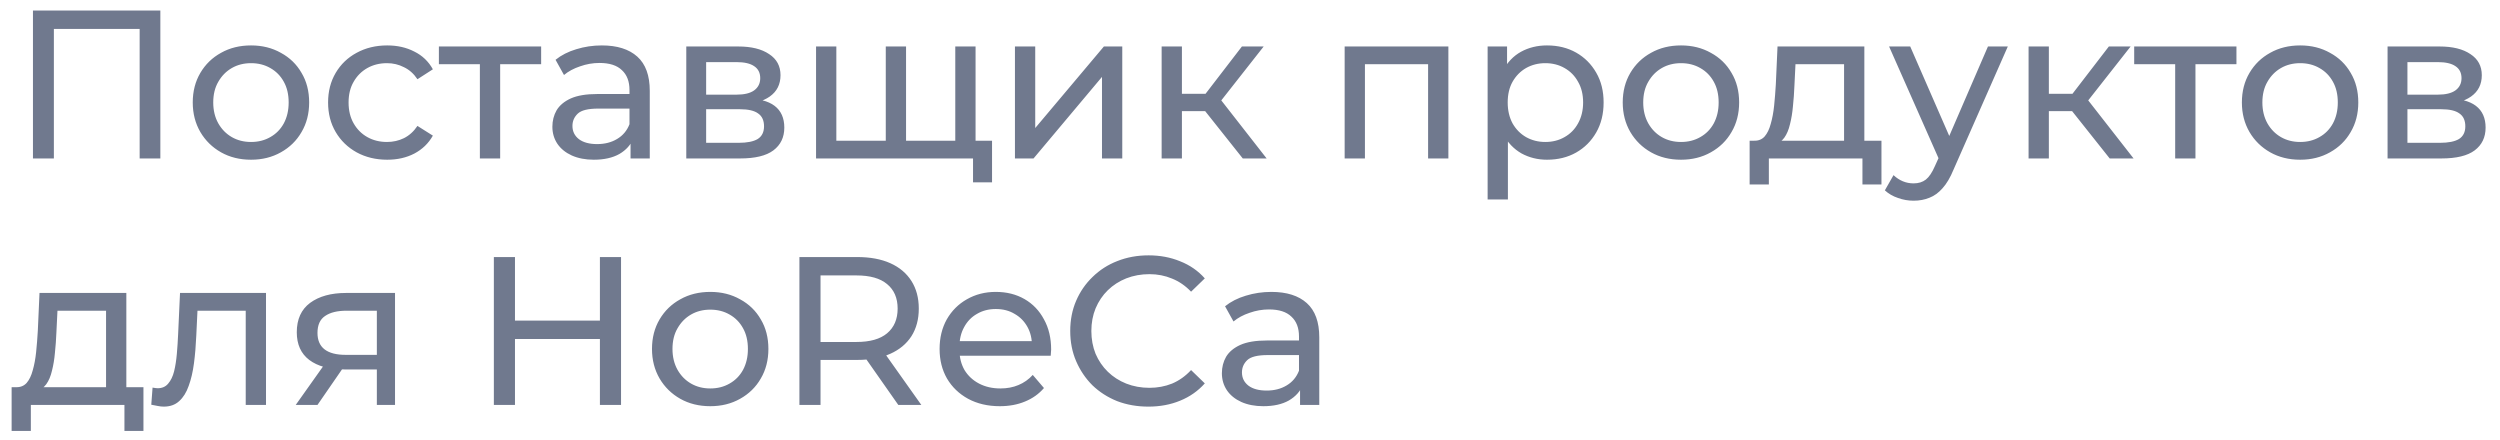 <svg width="142" height="25" viewBox="0 0 142 25" fill="none" xmlns="http://www.w3.org/2000/svg">
<path d="M1.872 9V0.6H9.108V9H7.932V1.332L8.22 1.644H2.76L3.06 1.332V9H1.872ZM14.26 9.072C13.62 9.072 13.052 8.932 12.556 8.652C12.06 8.372 11.668 7.988 11.38 7.5C11.092 7.004 10.948 6.444 10.948 5.82C10.948 5.188 11.092 4.628 11.38 4.14C11.668 3.652 12.06 3.272 12.556 3C13.052 2.72 13.62 2.58 14.26 2.58C14.892 2.58 15.456 2.72 15.952 3C16.456 3.272 16.848 3.652 17.128 4.14C17.416 4.62 17.56 5.18 17.56 5.82C17.56 6.452 17.416 7.012 17.128 7.5C16.848 7.988 16.456 8.372 15.952 8.652C15.456 8.932 14.892 9.072 14.26 9.072ZM14.26 8.064C14.668 8.064 15.032 7.972 15.352 7.788C15.68 7.604 15.936 7.344 16.12 7.008C16.304 6.664 16.396 6.268 16.396 5.82C16.396 5.364 16.304 4.972 16.12 4.644C15.936 4.308 15.68 4.048 15.352 3.864C15.032 3.68 14.668 3.588 14.26 3.588C13.852 3.588 13.488 3.68 13.168 3.864C12.848 4.048 12.592 4.308 12.4 4.644C12.208 4.972 12.112 5.364 12.112 5.82C12.112 6.268 12.208 6.664 12.4 7.008C12.592 7.344 12.848 7.604 13.168 7.788C13.488 7.972 13.852 8.064 14.26 8.064ZM21.995 9.072C21.347 9.072 20.767 8.932 20.255 8.652C19.751 8.372 19.355 7.988 19.067 7.5C18.779 7.012 18.635 6.452 18.635 5.82C18.635 5.188 18.779 4.628 19.067 4.14C19.355 3.652 19.751 3.272 20.255 3C20.767 2.72 21.347 2.58 21.995 2.58C22.571 2.58 23.083 2.696 23.531 2.928C23.987 3.152 24.339 3.488 24.587 3.936L23.711 4.5C23.503 4.188 23.247 3.96 22.943 3.816C22.647 3.664 22.327 3.588 21.983 3.588C21.567 3.588 21.195 3.68 20.867 3.864C20.539 4.048 20.279 4.308 20.087 4.644C19.895 4.972 19.799 5.364 19.799 5.82C19.799 6.276 19.895 6.672 20.087 7.008C20.279 7.344 20.539 7.604 20.867 7.788C21.195 7.972 21.567 8.064 21.983 8.064C22.327 8.064 22.647 7.992 22.943 7.848C23.247 7.696 23.503 7.464 23.711 7.152L24.587 7.704C24.339 8.144 23.987 8.484 23.531 8.724C23.083 8.956 22.571 9.072 21.995 9.072ZM27.257 9V3.348L27.545 3.648H24.929V2.64H30.737V3.648H28.133L28.409 3.348V9H27.257ZM35.815 9V7.656L35.755 7.404V5.112C35.755 4.624 35.611 4.248 35.323 3.984C35.043 3.712 34.619 3.576 34.051 3.576C33.675 3.576 33.307 3.64 32.947 3.768C32.587 3.888 32.283 4.052 32.035 4.26L31.555 3.396C31.883 3.132 32.275 2.932 32.731 2.796C33.195 2.652 33.679 2.58 34.183 2.58C35.055 2.58 35.727 2.792 36.199 3.216C36.671 3.64 36.907 4.288 36.907 5.16V9H35.815ZM33.727 9.072C33.255 9.072 32.839 8.992 32.479 8.832C32.127 8.672 31.855 8.452 31.663 8.172C31.471 7.884 31.375 7.56 31.375 7.2C31.375 6.856 31.455 6.544 31.615 6.264C31.783 5.984 32.051 5.76 32.419 5.592C32.795 5.424 33.299 5.34 33.931 5.34H35.947V6.168H33.979C33.403 6.168 33.015 6.264 32.815 6.456C32.615 6.648 32.515 6.88 32.515 7.152C32.515 7.464 32.639 7.716 32.887 7.908C33.135 8.092 33.479 8.184 33.919 8.184C34.351 8.184 34.727 8.088 35.047 7.896C35.375 7.704 35.611 7.424 35.755 7.056L35.983 7.848C35.831 8.224 35.563 8.524 35.179 8.748C34.795 8.964 34.311 9.072 33.727 9.072ZM38.981 9V2.64H41.933C42.677 2.64 43.261 2.784 43.685 3.072C44.117 3.352 44.333 3.752 44.333 4.272C44.333 4.792 44.129 5.196 43.721 5.484C43.321 5.764 42.789 5.904 42.125 5.904L42.305 5.592C43.065 5.592 43.629 5.732 43.997 6.012C44.365 6.292 44.549 6.704 44.549 7.248C44.549 7.8 44.341 8.232 43.925 8.544C43.517 8.848 42.889 9 42.041 9H38.981ZM40.109 8.112H41.957C42.437 8.112 42.797 8.04 43.037 7.896C43.277 7.744 43.397 7.504 43.397 7.176C43.397 6.84 43.285 6.596 43.061 6.444C42.845 6.284 42.501 6.204 42.029 6.204H40.109V8.112ZM40.109 5.376H41.837C42.277 5.376 42.609 5.296 42.833 5.136C43.065 4.968 43.181 4.736 43.181 4.44C43.181 4.136 43.065 3.908 42.833 3.756C42.609 3.604 42.277 3.528 41.837 3.528H40.109V5.376ZM50.576 7.992L50.312 8.292V2.64H51.464V8.292L51.176 7.992H54.536L54.26 8.292V2.64H55.412V9H46.352V2.64H47.504V8.292L47.228 7.992H50.576ZM55.268 10.356V8.7L55.544 9H54.2V7.992H56.348V10.356H55.268ZM57.649 9V2.64H58.801V7.272L62.701 2.64H63.745V9H62.593V4.368L58.705 9H57.649ZM70.589 9L68.129 5.904L69.077 5.328L71.945 9H70.589ZM65.981 9V2.64H67.133V9H65.981ZM66.785 6.312V5.328H68.885V6.312H66.785ZM69.173 5.952L68.105 5.808L70.541 2.64H71.777L69.173 5.952ZM76.376 9V2.64H82.268V9H81.116V3.36L81.392 3.648H77.252L77.528 3.36V9H76.376ZM87.869 9.072C87.341 9.072 86.857 8.952 86.417 8.712C85.985 8.464 85.637 8.1 85.373 7.62C85.117 7.14 84.989 6.54 84.989 5.82C84.989 5.1 85.113 4.5 85.361 4.02C85.617 3.54 85.961 3.18 86.393 2.94C86.833 2.7 87.325 2.58 87.869 2.58C88.493 2.58 89.045 2.716 89.525 2.988C90.005 3.26 90.385 3.64 90.665 4.128C90.945 4.608 91.085 5.172 91.085 5.82C91.085 6.468 90.945 7.036 90.665 7.524C90.385 8.012 90.005 8.392 89.525 8.664C89.045 8.936 88.493 9.072 87.869 9.072ZM84.497 11.328V2.64H85.601V4.356L85.529 5.832L85.649 7.308V11.328H84.497ZM87.773 8.064C88.181 8.064 88.545 7.972 88.865 7.788C89.193 7.604 89.449 7.344 89.633 7.008C89.825 6.664 89.921 6.268 89.921 5.82C89.921 5.364 89.825 4.972 89.633 4.644C89.449 4.308 89.193 4.048 88.865 3.864C88.545 3.68 88.181 3.588 87.773 3.588C87.373 3.588 87.009 3.68 86.681 3.864C86.361 4.048 86.105 4.308 85.913 4.644C85.729 4.972 85.637 5.364 85.637 5.82C85.637 6.268 85.729 6.664 85.913 7.008C86.105 7.344 86.361 7.604 86.681 7.788C87.009 7.972 87.373 8.064 87.773 8.064ZM95.483 9.072C94.843 9.072 94.275 8.932 93.779 8.652C93.283 8.372 92.891 7.988 92.603 7.5C92.315 7.004 92.171 6.444 92.171 5.82C92.171 5.188 92.315 4.628 92.603 4.14C92.891 3.652 93.283 3.272 93.779 3C94.275 2.72 94.843 2.58 95.483 2.58C96.115 2.58 96.679 2.72 97.175 3C97.679 3.272 98.071 3.652 98.351 4.14C98.639 4.62 98.783 5.18 98.783 5.82C98.783 6.452 98.639 7.012 98.351 7.5C98.071 7.988 97.679 8.372 97.175 8.652C96.679 8.932 96.115 9.072 95.483 9.072ZM95.483 8.064C95.891 8.064 96.255 7.972 96.575 7.788C96.903 7.604 97.159 7.344 97.343 7.008C97.527 6.664 97.619 6.268 97.619 5.82C97.619 5.364 97.527 4.972 97.343 4.644C97.159 4.308 96.903 4.048 96.575 3.864C96.255 3.68 95.891 3.588 95.483 3.588C95.075 3.588 94.711 3.68 94.391 3.864C94.071 4.048 93.815 4.308 93.623 4.644C93.431 4.972 93.335 5.364 93.335 5.82C93.335 6.268 93.431 6.664 93.623 7.008C93.815 7.344 94.071 7.604 94.391 7.788C94.711 7.972 95.075 8.064 95.483 8.064ZM104.743 8.46V3.648H101.983L101.923 4.872C101.907 5.272 101.879 5.66 101.839 6.036C101.807 6.404 101.751 6.744 101.671 7.056C101.599 7.368 101.491 7.624 101.347 7.824C101.203 8.024 101.011 8.148 100.771 8.196L99.631 7.992C99.879 8 100.079 7.92 100.231 7.752C100.383 7.576 100.499 7.336 100.579 7.032C100.667 6.728 100.731 6.384 100.771 6C100.811 5.608 100.843 5.204 100.867 4.788L100.963 2.64H105.895V8.46H104.743ZM99.379 10.476V7.992H106.867V10.476H105.787V9H100.471V10.476H99.379ZM108.692 11.4C108.388 11.4 108.092 11.348 107.804 11.244C107.516 11.148 107.268 11.004 107.06 10.812L107.552 9.948C107.712 10.1 107.888 10.216 108.08 10.296C108.272 10.376 108.476 10.416 108.692 10.416C108.972 10.416 109.204 10.344 109.388 10.2C109.572 10.056 109.744 9.8 109.904 9.432L110.3 8.556L110.42 8.412L112.916 2.64H114.044L110.96 9.636C110.776 10.084 110.568 10.436 110.336 10.692C110.112 10.948 109.864 11.128 109.592 11.232C109.32 11.344 109.02 11.4 108.692 11.4ZM110.204 9.204L107.3 2.64H108.5L110.972 8.304L110.204 9.204ZM119.831 9L117.371 5.904L118.319 5.328L121.187 9H119.831ZM115.223 9V2.64H116.375V9H115.223ZM116.027 6.312V5.328H118.127V6.312H116.027ZM118.415 5.952L117.347 5.808L119.783 2.64H121.019L118.415 5.952ZM123.55 9V3.348L123.838 3.648H121.222V2.64H127.03V3.648H124.426L124.702 3.348V9H123.55ZM130.651 9.072C130.011 9.072 129.443 8.932 128.947 8.652C128.451 8.372 128.059 7.988 127.771 7.5C127.483 7.004 127.339 6.444 127.339 5.82C127.339 5.188 127.483 4.628 127.771 4.14C128.059 3.652 128.451 3.272 128.947 3C129.443 2.72 130.011 2.58 130.651 2.58C131.283 2.58 131.847 2.72 132.343 3C132.847 3.272 133.239 3.652 133.519 4.14C133.807 4.62 133.951 5.18 133.951 5.82C133.951 6.452 133.807 7.012 133.519 7.5C133.239 7.988 132.847 8.372 132.343 8.652C131.847 8.932 131.283 9.072 130.651 9.072ZM130.651 8.064C131.059 8.064 131.423 7.972 131.743 7.788C132.071 7.604 132.327 7.344 132.511 7.008C132.695 6.664 132.787 6.268 132.787 5.82C132.787 5.364 132.695 4.972 132.511 4.644C132.327 4.308 132.071 4.048 131.743 3.864C131.423 3.68 131.059 3.588 130.651 3.588C130.243 3.588 129.879 3.68 129.559 3.864C129.239 4.048 128.983 4.308 128.791 4.644C128.599 4.972 128.503 5.364 128.503 5.82C128.503 6.268 128.599 6.664 128.791 7.008C128.983 7.344 129.239 7.604 129.559 7.788C129.879 7.972 130.243 8.064 130.651 8.064ZM135.614 9V2.64H138.566C139.31 2.64 139.894 2.784 140.318 3.072C140.75 3.352 140.966 3.752 140.966 4.272C140.966 4.792 140.762 5.196 140.354 5.484C139.954 5.764 139.422 5.904 138.758 5.904L138.938 5.592C139.698 5.592 140.262 5.732 140.63 6.012C140.998 6.292 141.182 6.704 141.182 7.248C141.182 7.8 140.974 8.232 140.558 8.544C140.15 8.848 139.522 9 138.674 9H135.614ZM136.742 8.112H138.59C139.07 8.112 139.43 8.04 139.67 7.896C139.91 7.744 140.03 7.504 140.03 7.176C140.03 6.84 139.918 6.596 139.694 6.444C139.478 6.284 139.134 6.204 138.662 6.204H136.742V8.112ZM136.742 5.376H138.47C138.91 5.376 139.242 5.296 139.466 5.136C139.698 4.968 139.814 4.736 139.814 4.44C139.814 4.136 139.698 3.908 139.466 3.756C139.242 3.604 138.91 3.528 138.47 3.528H136.742V5.376ZM6.024 22.46V17.648H3.264L3.204 18.872C3.188 19.272 3.16 19.66 3.12 20.036C3.088 20.404 3.032 20.744 2.952 21.056C2.88 21.368 2.772 21.624 2.628 21.824C2.484 22.024 2.292 22.148 2.052 22.196L0.912 21.992C1.16 22 1.36 21.92 1.512 21.752C1.664 21.576 1.78 21.336 1.86 21.032C1.948 20.728 2.012 20.384 2.052 20C2.092 19.608 2.124 19.204 2.148 18.788L2.244 16.64H7.176V22.46H6.024ZM0.66 24.476V21.992H8.148V24.476H7.068V23H1.752V24.476H0.66ZM8.593 22.988L8.665 22.016C8.721 22.024 8.773 22.032 8.821 22.04C8.869 22.048 8.913 22.052 8.953 22.052C9.209 22.052 9.409 21.964 9.553 21.788C9.705 21.612 9.817 21.38 9.889 21.092C9.961 20.796 10.013 20.464 10.045 20.096C10.077 19.728 10.101 19.36 10.117 18.992L10.225 16.64H15.109V23H13.957V17.312L14.233 17.648H10.969L11.233 17.3L11.149 19.064C11.125 19.624 11.081 20.148 11.017 20.636C10.953 21.124 10.853 21.552 10.717 21.92C10.589 22.288 10.409 22.576 10.177 22.784C9.953 22.992 9.661 23.096 9.301 23.096C9.197 23.096 9.085 23.084 8.965 23.06C8.853 23.044 8.729 23.02 8.593 22.988ZM21.405 23V20.768L21.585 20.984H19.557C18.709 20.984 18.045 20.804 17.565 20.444C17.093 20.084 16.857 19.56 16.857 18.872C16.857 18.136 17.109 17.58 17.613 17.204C18.125 16.828 18.805 16.64 19.653 16.64H22.437V23H21.405ZM16.797 23L18.525 20.564H19.713L18.033 23H16.797ZM21.405 20.408V17.324L21.585 17.648H19.689C19.161 17.648 18.753 17.748 18.465 17.948C18.177 18.14 18.033 18.46 18.033 18.908C18.033 19.74 18.569 20.156 19.641 20.156H21.585L21.405 20.408ZM34.075 14.6H35.275V23H34.075V14.6ZM29.251 23H28.051V14.6H29.251V23ZM34.183 19.256H29.131V18.212H34.183V19.256ZM40.345 23.072C39.705 23.072 39.137 22.932 38.641 22.652C38.145 22.372 37.753 21.988 37.465 21.5C37.177 21.004 37.033 20.444 37.033 19.82C37.033 19.188 37.177 18.628 37.465 18.14C37.753 17.652 38.145 17.272 38.641 17C39.137 16.72 39.705 16.58 40.345 16.58C40.977 16.58 41.541 16.72 42.037 17C42.541 17.272 42.933 17.652 43.213 18.14C43.501 18.62 43.645 19.18 43.645 19.82C43.645 20.452 43.501 21.012 43.213 21.5C42.933 21.988 42.541 22.372 42.037 22.652C41.541 22.932 40.977 23.072 40.345 23.072ZM40.345 22.064C40.753 22.064 41.117 21.972 41.437 21.788C41.765 21.604 42.021 21.344 42.205 21.008C42.389 20.664 42.481 20.268 42.481 19.82C42.481 19.364 42.389 18.972 42.205 18.644C42.021 18.308 41.765 18.048 41.437 17.864C41.117 17.68 40.753 17.588 40.345 17.588C39.937 17.588 39.573 17.68 39.253 17.864C38.933 18.048 38.677 18.308 38.485 18.644C38.293 18.972 38.197 19.364 38.197 19.82C38.197 20.268 38.293 20.664 38.485 21.008C38.677 21.344 38.933 21.604 39.253 21.788C39.573 21.972 39.937 22.064 40.345 22.064ZM45.407 23V14.6H48.682C49.419 14.6 50.047 14.716 50.566 14.948C51.087 15.18 51.486 15.516 51.767 15.956C52.047 16.396 52.187 16.92 52.187 17.528C52.187 18.136 52.047 18.66 51.767 19.1C51.486 19.532 51.087 19.864 50.566 20.096C50.047 20.328 49.419 20.444 48.682 20.444H46.066L46.606 19.892V23H45.407ZM51.023 23L48.886 19.952H50.17L52.331 23H51.023ZM46.606 20.012L46.066 19.424H48.647C49.414 19.424 49.995 19.26 50.386 18.932C50.786 18.596 50.986 18.128 50.986 17.528C50.986 16.928 50.786 16.464 50.386 16.136C49.995 15.808 49.414 15.644 48.647 15.644H46.066L46.606 15.044V20.012ZM56.789 23.072C56.109 23.072 55.509 22.932 54.989 22.652C54.477 22.372 54.077 21.988 53.789 21.5C53.509 21.012 53.369 20.452 53.369 19.82C53.369 19.188 53.505 18.628 53.777 18.14C54.057 17.652 54.437 17.272 54.917 17C55.405 16.72 55.953 16.58 56.561 16.58C57.177 16.58 57.721 16.716 58.193 16.988C58.665 17.26 59.033 17.644 59.297 18.14C59.569 18.628 59.705 19.2 59.705 19.856C59.705 19.904 59.701 19.96 59.693 20.024C59.693 20.088 59.689 20.148 59.681 20.204H54.269V19.376H59.081L58.613 19.664C58.621 19.256 58.537 18.892 58.361 18.572C58.185 18.252 57.941 18.004 57.629 17.828C57.325 17.644 56.969 17.552 56.561 17.552C56.161 17.552 55.805 17.644 55.493 17.828C55.181 18.004 54.937 18.256 54.761 18.584C54.585 18.904 54.497 19.272 54.497 19.688V19.88C54.497 20.304 54.593 20.684 54.785 21.02C54.985 21.348 55.261 21.604 55.613 21.788C55.965 21.972 56.369 22.064 56.825 22.064C57.201 22.064 57.541 22 57.845 21.872C58.157 21.744 58.429 21.552 58.661 21.296L59.297 22.04C59.009 22.376 58.649 22.632 58.217 22.808C57.793 22.984 57.317 23.072 56.789 23.072ZM65.229 23.096C64.589 23.096 63.997 22.992 63.453 22.784C62.917 22.568 62.449 22.268 62.049 21.884C61.657 21.492 61.349 21.036 61.125 20.516C60.901 19.996 60.789 19.424 60.789 18.8C60.789 18.176 60.901 17.604 61.125 17.084C61.349 16.564 61.661 16.112 62.061 15.728C62.461 15.336 62.929 15.036 63.465 14.828C64.009 14.612 64.601 14.504 65.241 14.504C65.889 14.504 66.485 14.616 67.029 14.84C67.581 15.056 68.049 15.38 68.433 15.812L67.653 16.568C67.333 16.232 66.973 15.984 66.573 15.824C66.173 15.656 65.745 15.572 65.289 15.572C64.817 15.572 64.377 15.652 63.969 15.812C63.569 15.972 63.221 16.196 62.925 16.484C62.629 16.772 62.397 17.116 62.229 17.516C62.069 17.908 61.989 18.336 61.989 18.8C61.989 19.264 62.069 19.696 62.229 20.096C62.397 20.488 62.629 20.828 62.925 21.116C63.221 21.404 63.569 21.628 63.969 21.788C64.377 21.948 64.817 22.028 65.289 22.028C65.745 22.028 66.173 21.948 66.573 21.788C66.973 21.62 67.333 21.364 67.653 21.02L68.433 21.776C68.049 22.208 67.581 22.536 67.029 22.76C66.485 22.984 65.885 23.096 65.229 23.096ZM73.843 23V21.656L73.783 21.404V19.112C73.783 18.624 73.639 18.248 73.351 17.984C73.071 17.712 72.647 17.576 72.079 17.576C71.703 17.576 71.335 17.64 70.975 17.768C70.615 17.888 70.311 18.052 70.063 18.26L69.583 17.396C69.911 17.132 70.303 16.932 70.759 16.796C71.223 16.652 71.707 16.58 72.211 16.58C73.083 16.58 73.755 16.792 74.227 17.216C74.699 17.64 74.935 18.288 74.935 19.16V23H73.843ZM71.755 23.072C71.283 23.072 70.867 22.992 70.507 22.832C70.155 22.672 69.883 22.452 69.691 22.172C69.499 21.884 69.403 21.56 69.403 21.2C69.403 20.856 69.483 20.544 69.643 20.264C69.811 19.984 70.079 19.76 70.447 19.592C70.823 19.424 71.327 19.34 71.959 19.34H73.975V20.168H72.007C71.431 20.168 71.043 20.264 70.843 20.456C70.643 20.648 70.543 20.88 70.543 21.152C70.543 21.464 70.667 21.716 70.915 21.908C71.163 22.092 71.507 22.184 71.947 22.184C72.379 22.184 72.755 22.088 73.075 21.896C73.403 21.704 73.639 21.424 73.783 21.056L74.011 21.848C73.859 22.224 73.591 22.524 73.207 22.748C72.823 22.964 72.339 23.072 71.755 23.072Z" fill="#70798E"/>
</svg>
